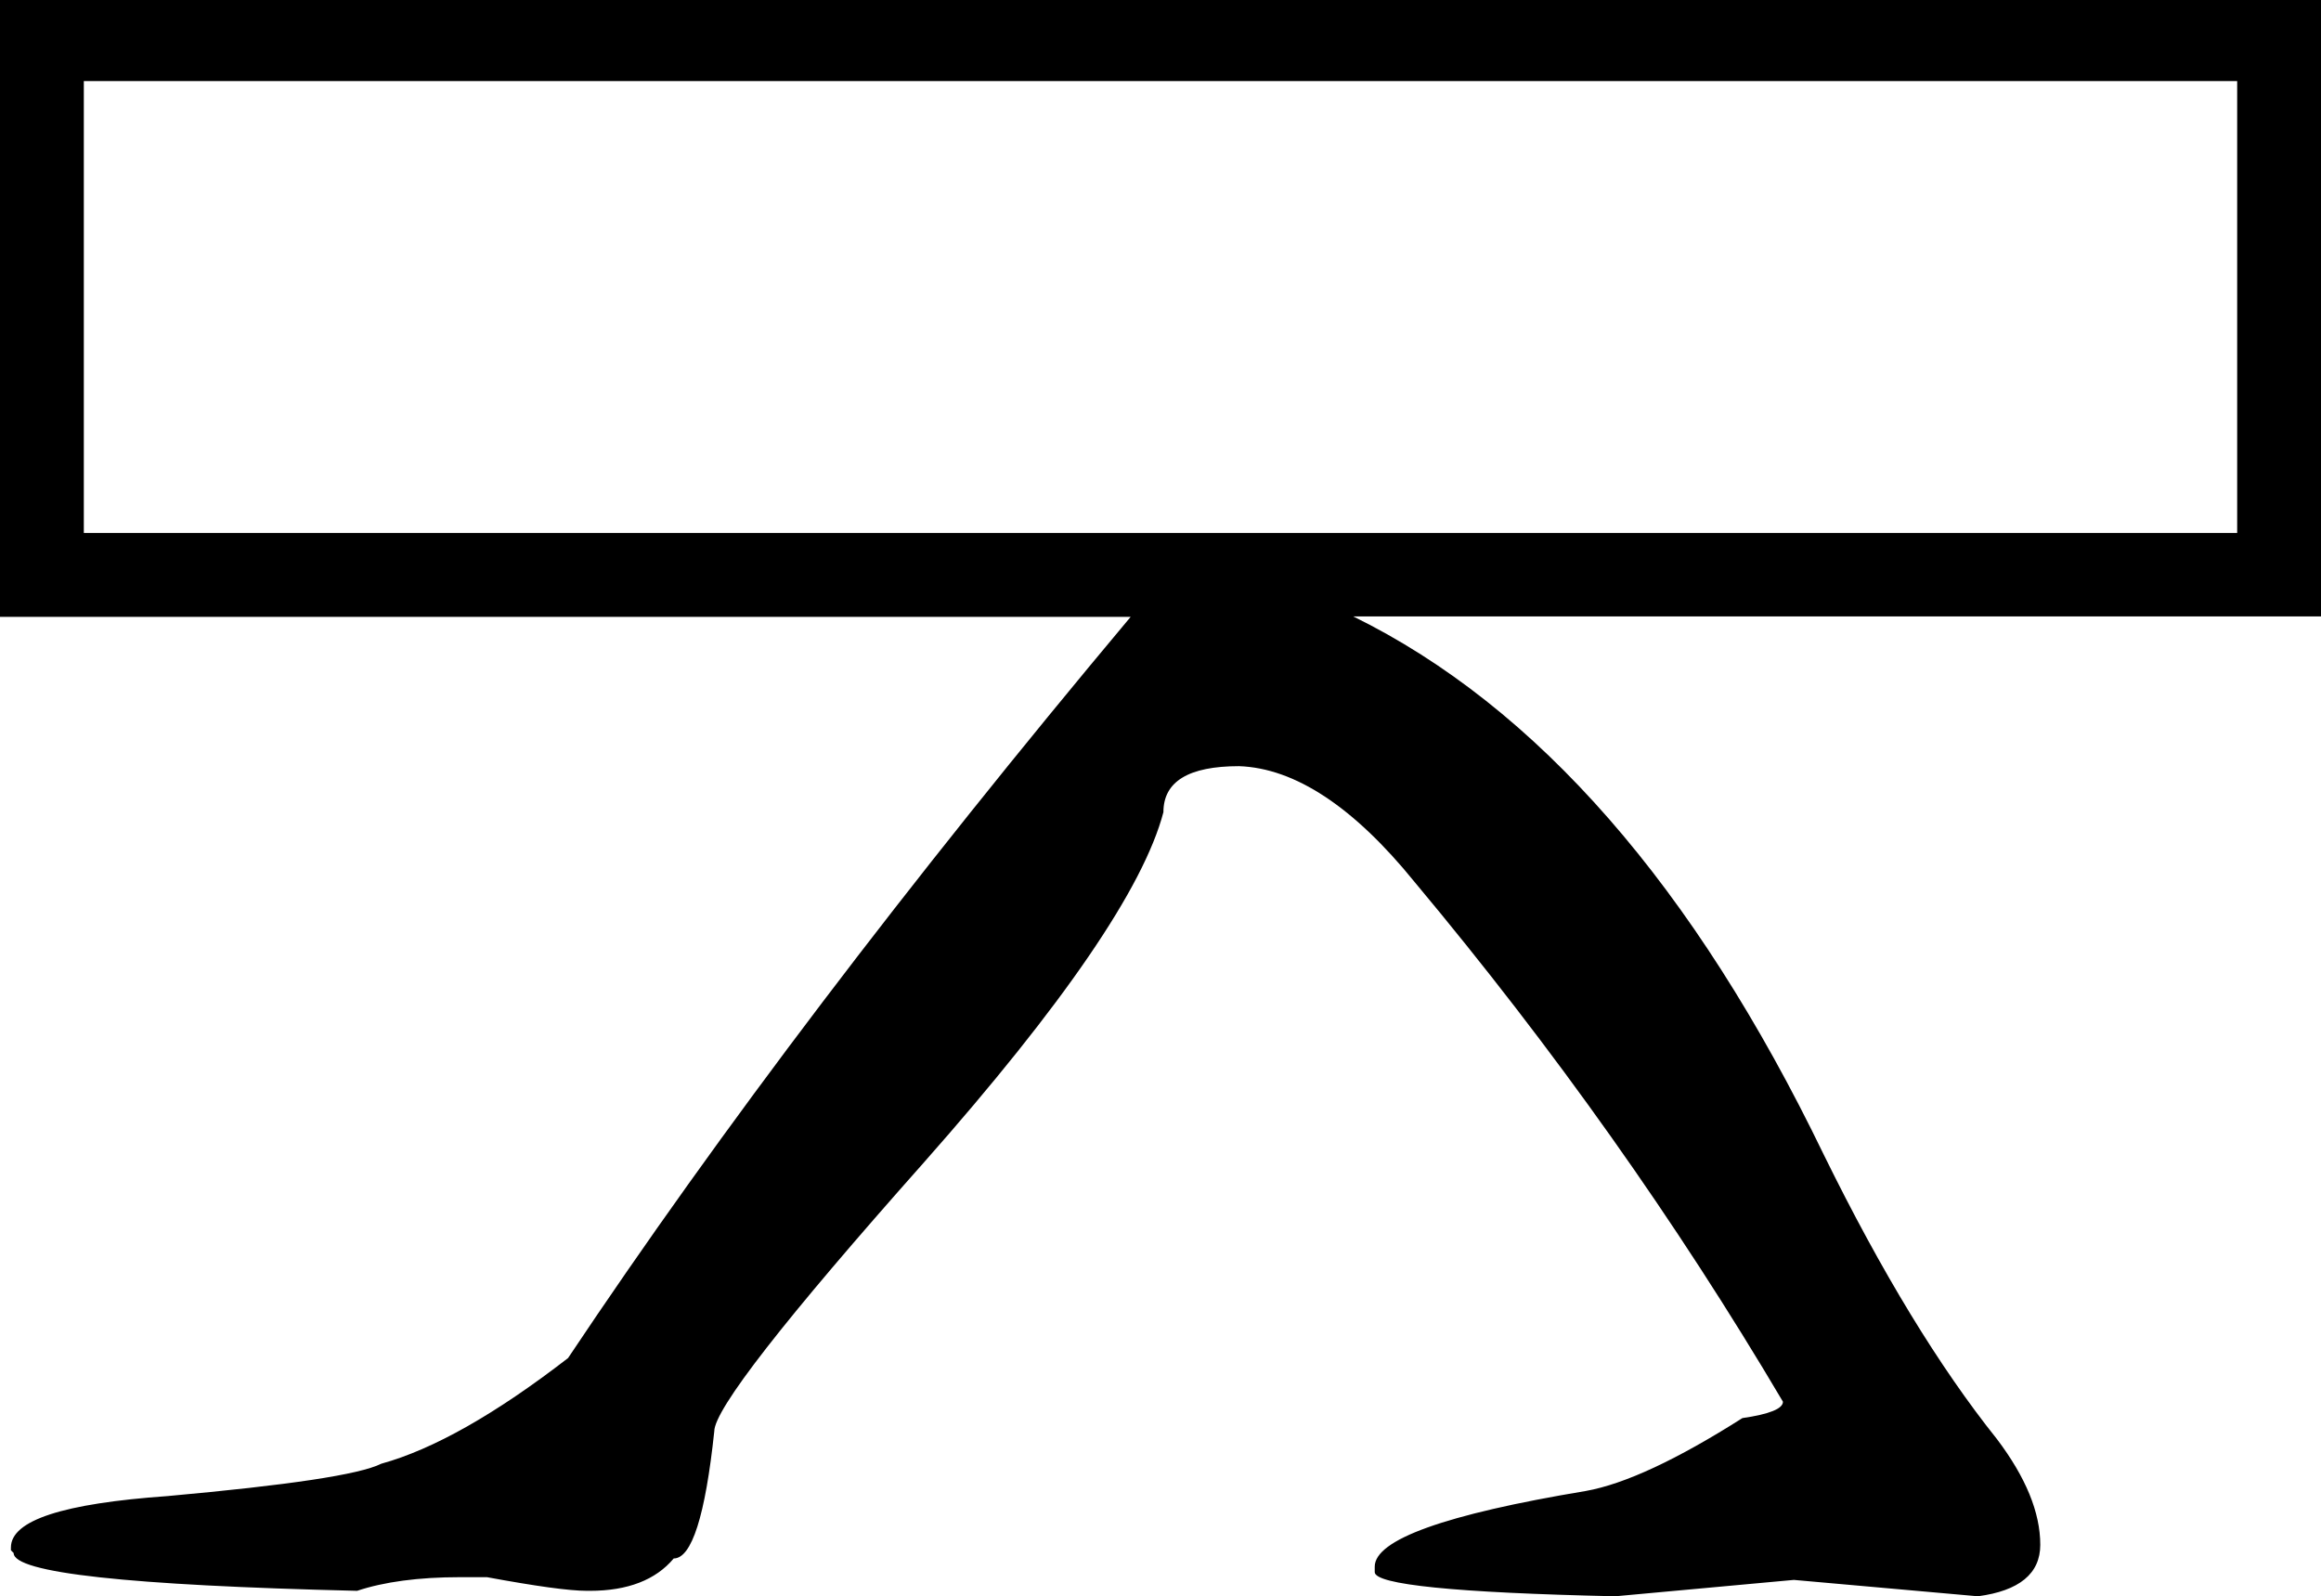 <svg xmlns="http://www.w3.org/2000/svg" viewBox="0 0 595.3 409.4"><path d="M0 0v158.2h290C232.7 226.6 184.6 290 145.7 348.3c-18.5 14.3-34.5 23.4-47.9 27.1-5.6 2.8-23.8 5.5-54.8 8.3-26.8 1.9-40.2 6.2-40.2 13.2v.7l.7.7c0 5.1 29.4 8.3 88.1 9.7 6.9-2.3 15.7-3.5 26.4-3.5h6.9c12.5 2.3 21 3.5 25.7 3.5h.7c9.7 0 16.9-2.8 21.5-8.3 4.6 0 8.1-10.9 10.4-32.6 0-5.6 17.9-28.6 53.8-69 35.8-40.5 56.3-70.4 61.4-89.8 0-7.9 6.5-11.8 19.4-11.8 14.3.5 29.4 10.4 45.1 29.8 35.6 42.6 67.1 87 94.4 133.2 0 1.8-3.5 3.2-10.4 4.2-16.7 10.6-30.1 16.9-40.2 18.7-36.1 6-54.1 12.5-54.1 19.4v1.4c0 3.2 20.6 5.3 61.7 6.2l45.8-4.2 47.2 4.2c10.6-1.4 16-5.8 16-13.2 0-8.3-3.7-17.3-11.1-27.1-14.8-18.5-29.6-42.8-44.4-72.9-33.3-68.9-73.5-114.9-120.7-138.1h248.4V0H0zm21.5 20.8h552.3v115.9H21.5V20.8z"/></svg>